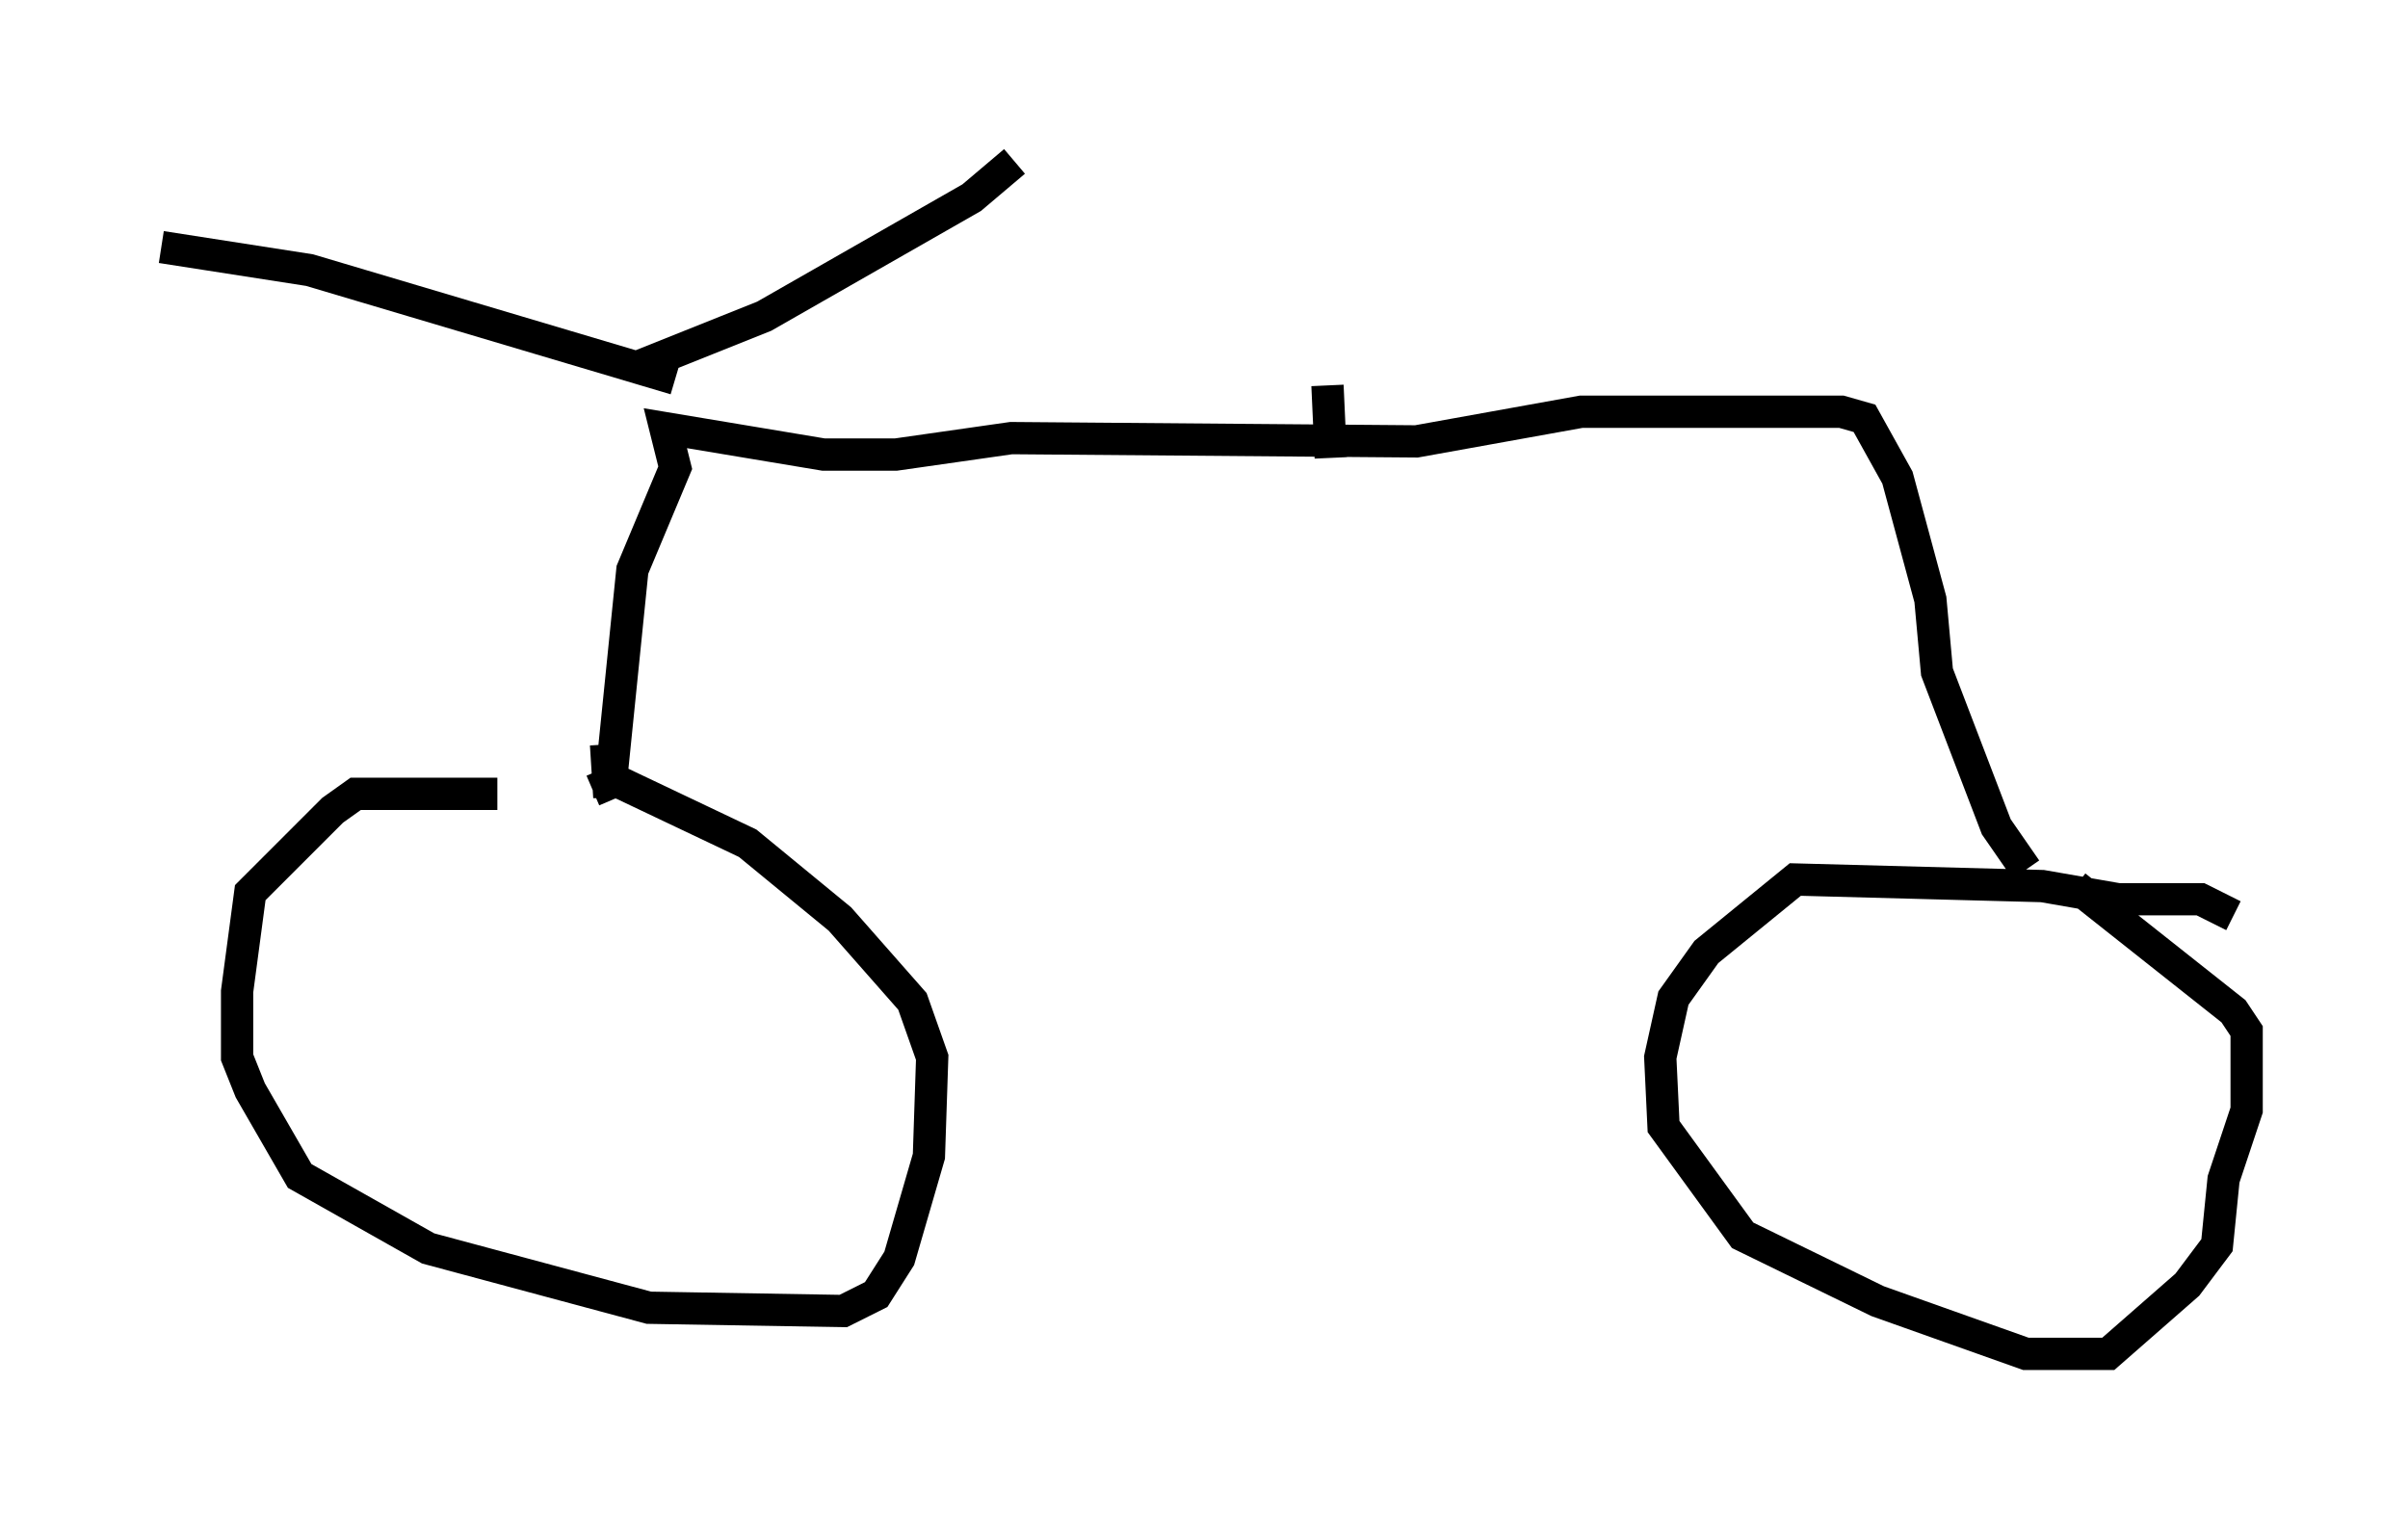 <?xml version="1.0" encoding="utf-8" ?>
<svg baseProfile="full" height="46.955" version="1.1" width="74.619" xmlns="http://www.w3.org/2000/svg" xmlns:ev="http://www.w3.org/2001/xml-events" xmlns:xlink="http://www.w3.org/1999/xlink"><defs /><rect fill="white" height="46.955" width="74.619" x="0" y="0" /><path d="M18.679, 25.111 m-3.267, -0.51 l-4.39, 0.0 -0.715, 0.51 l-2.552, 2.552 -0.408, 3.063 l0.0, 2.042 0.408, 1.021 l1.531, 2.654 3.981, 2.246 l6.84, 1.838 6.023, 0.102 l1.021, -0.51 0.715, -1.123 l0.919, -3.165 0.102, -3.063 l-0.613, -1.735 -2.246, -2.552 l-2.858, -2.348 -4.083, -1.94 l-0.715, 0.306 m50.838, 3.879 l-1.021, -0.51 -2.552, 0.0 l-2.348, -0.408 -7.656, -0.204 l-2.756, 2.246 -1.021, 1.429 l-0.408, 1.838 0.102, 2.144 l2.45, 3.369 4.185, 2.042 l4.594, 1.633 2.552, 0.0 l2.45, -2.144 0.919, -1.225 l0.204, -2.042 0.715, -2.144 l0.0, -2.45 -0.408, -0.613 l-4.9, -3.879 m-1.531, -0.51 l-0.919, -1.327 -1.838, -4.798 l-0.204, -2.246 -1.021, -3.777 l-1.021, -1.838 -0.715, -0.204 l-8.065, 0.0 -5.104, 0.919 l-12.556, -0.102 -3.573, 0.51 l-2.246, 0.0 -4.9, -0.817 l0.306, 1.225 -1.327, 3.165 l-0.715, 7.044 -0.102, -1.633 m2.144, -11.331 l-11.331, -3.369 -4.594, -0.715 m14.598, 3.777 l4.083, -1.633 6.431, -3.675 l1.327, -1.123 m9.698, 6.942 l0.102, 2.246 " fill="none" stroke="black" stroke-width="1" /></svg>